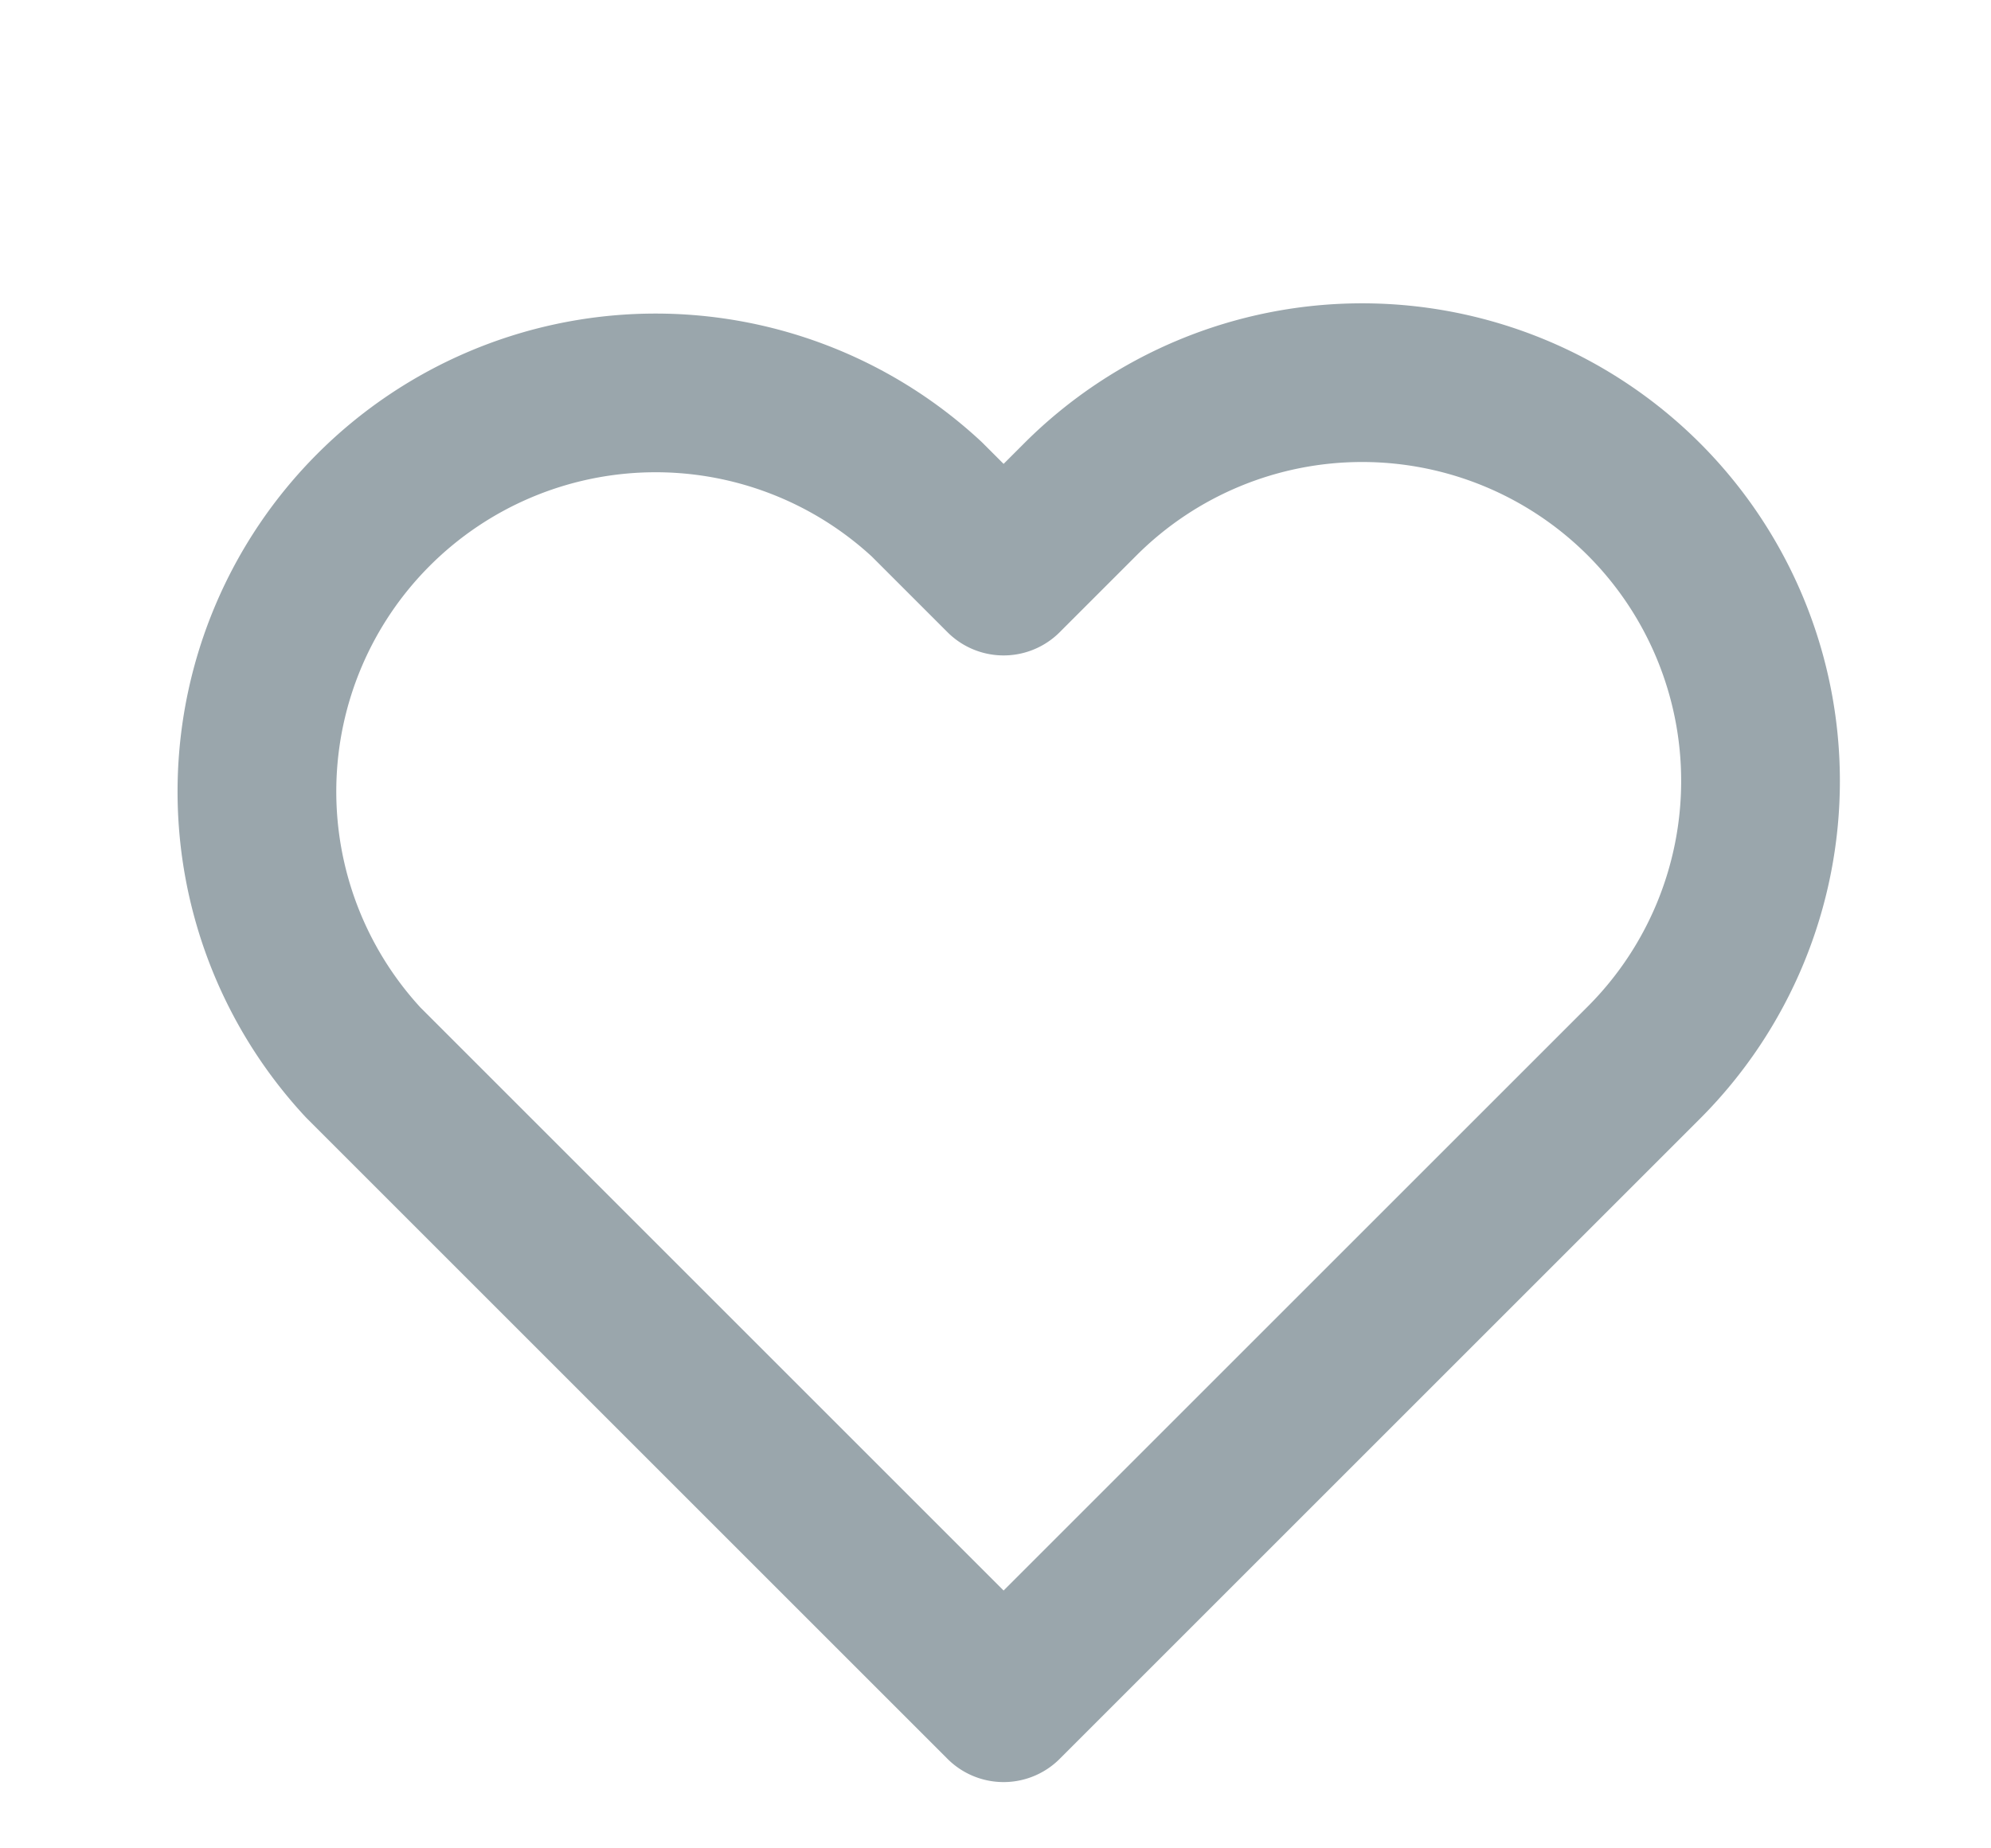 <svg xmlns="http://www.w3.org/2000/svg" width="20.088" height="18.648" viewBox="0 0 25.088 15.648">
  <path id="heart" d="M19.165,4.47a5.022,5.022,0,0,0-7.1,0l-.968.968-.968-.968a5.024,5.024,0,0,0-7.1,7.1l.968.968,7.1,7.1,7.1-7.1.968-.968a5.022,5.022,0,0,0,0-7.1Z" transform="translate(1.549 -1.998)" fill="none" stroke="#9aa6ac" stroke-linecap="round" stroke-linejoin="round" stroke-width="2"/>
</svg>
